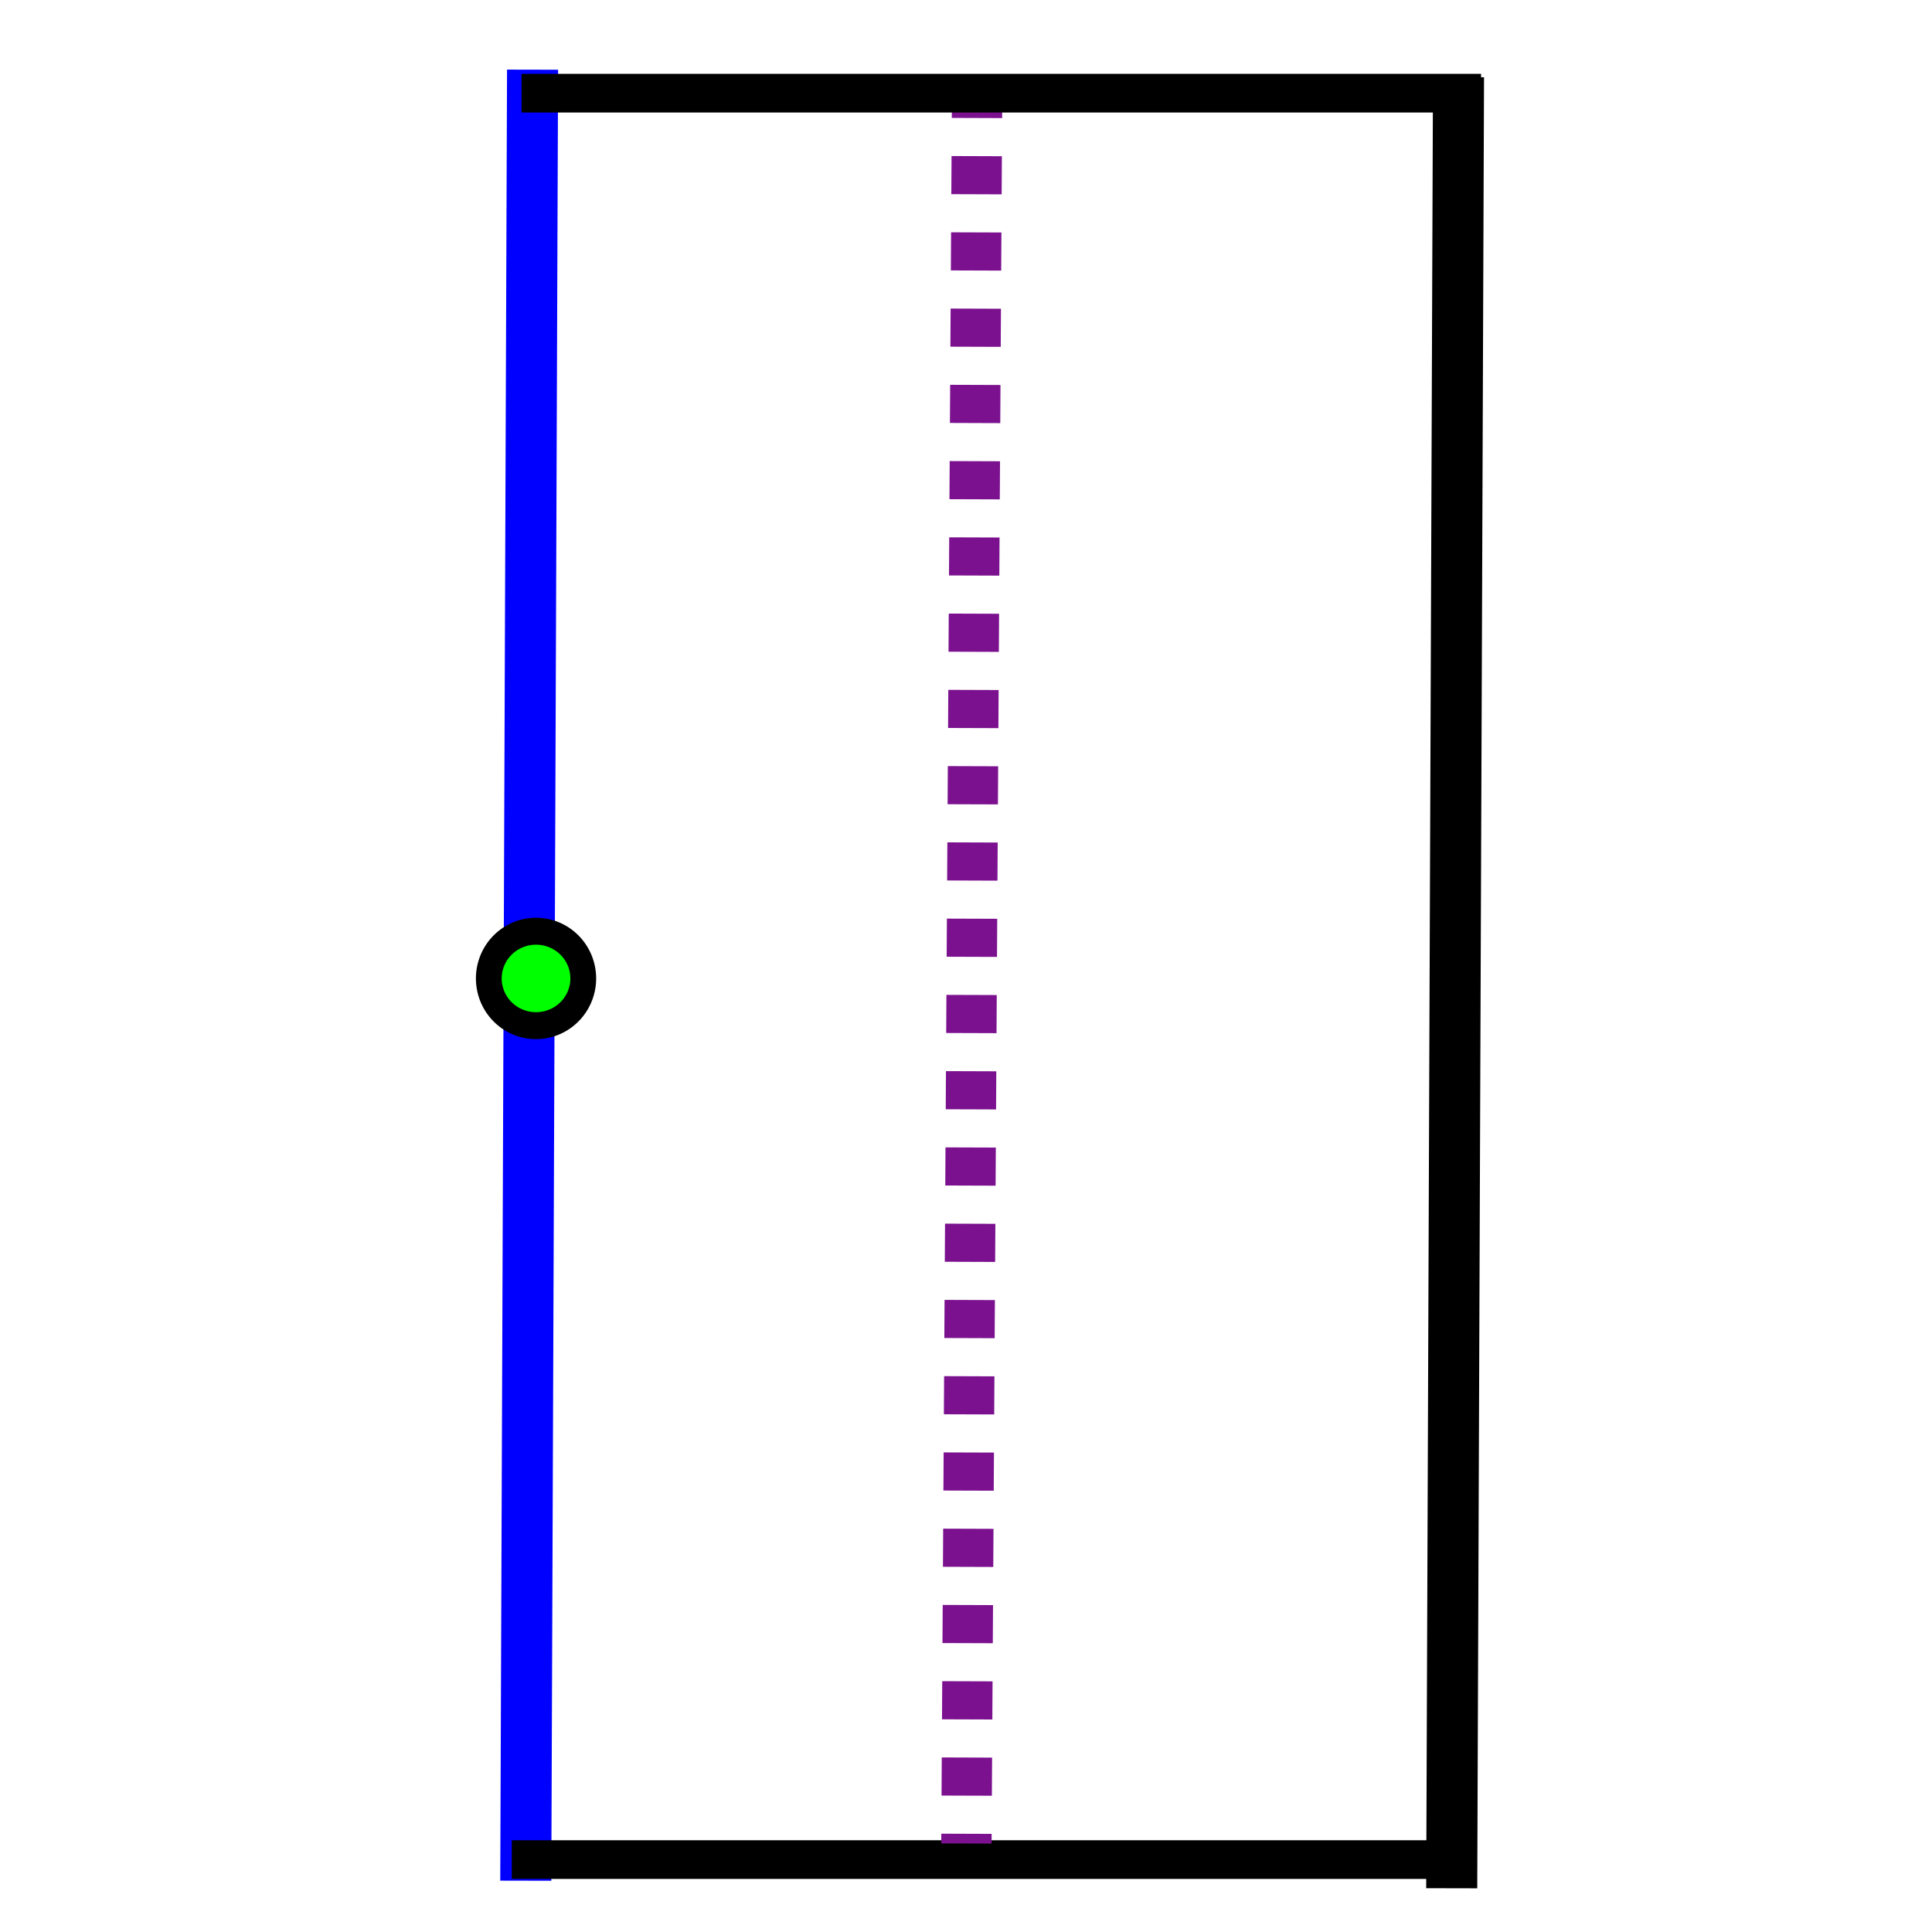 <?xml version="1.0" encoding="UTF-8" standalone="no"?>
<!-- Created with Inkscape (http://www.inkscape.org/) -->

<svg
   xmlns:dc="http://purl.org/dc/elements/1.1/"
   xmlns:cc="http://creativecommons.org/ns#"
   xmlns:rdf="http://www.w3.org/1999/02/22-rdf-syntax-ns#"
   xmlns:svg="http://www.w3.org/2000/svg"
   xmlns="http://www.w3.org/2000/svg"
   xmlns:sodipodi="http://sodipodi.sourceforge.net/DTD/sodipodi-0.dtd"
   xmlns:inkscape="http://www.inkscape.org/namespaces/inkscape"
   width="64px"
   height="64px"
   id="svg2985"
   version="1.1"
   inkscape:version="0.48.2 r9819"
   sodipodi:docname="mids_q1l.svg">
  <defs
     id="defs2987" />
  <sodipodi:namedview
     id="base"
     pagecolor="#ffffff"
     bordercolor="#666666"
     borderopacity="1.0"
     inkscape:pageopacity="0.0"
     inkscape:pageshadow="2"
     inkscape:zoom="6.2776547"
     inkscape:cx="-3.164037"
     inkscape:cy="39.849428"
     inkscape:current-layer="g3809"
     showgrid="true"
     inkscape:document-units="px"
     inkscape:grid-bbox="true"
     inkscape:window-width="1366"
     inkscape:window-height="716"
     inkscape:window-x="-8"
     inkscape:window-y="-8"
     inkscape:window-maximized="1" />
  <g
     id="layer1"
     inkscape:label="Layer 1"
     inkscape:groupmode="layer">
    <g
       id="g2989"
       transform="matrix(1.691,0,0,1.281,-19.67,-8.951)">
      <g
         id="g3816">
        <g
           id="g3809">
          <path
             inkscape:connector-curvature="0"
             id="path2983-7-1"
             d="m 22.065,8.789 -0.133,46.833 0,0"
             style="fill:none;stroke:#0000ff;stroke-width:1px;stroke-linecap:butt;stroke-linejoin:miter;stroke-opacity:1" />
          <path
             inkscape:connector-curvature="0"
             id="path2983-7"
             d="m 40.204,8.984 -0.133,46.833 0,0"
             style="fill:none;stroke:#000000;stroke-width:1px;stroke-linecap:butt;stroke-linejoin:miter;stroke-opacity:1" />
          <g
             id="g3763">
            <path
               style="fill:none;stroke:#000000;stroke-width:1px;stroke-linecap:butt;stroke-linejoin:miter;stroke-opacity:1"
               d="m 21.658,55.076 18.797,0"
               id="path3003-4"
               inkscape:connector-curvature="0" />
            <path
               style="fill:none;stroke:#7b118f;stroke-width:0.986;stroke-linecap:butt;stroke-linejoin:miter;stroke-miterlimit:4;stroke-opacity:1;stroke-dasharray:0.986, 0.986;stroke-dashoffset:0"
               d="m 30.775,9.053 -0.211,45.607 0,0"
               id="path2983-7-0"
               inkscape:connector-curvature="0" />
            <path
               style="fill:none;stroke:#000000;stroke-width:1px;stroke-linecap:butt;stroke-linejoin:miter;stroke-opacity:1"
               d="m 21.849,9.397 18.797,0"
               id="path3003"
               inkscape:connector-curvature="0" />
            <path
               transform="matrix(0.505,0,0,0.697,18.151,9.665)"
               d="m 9.717,32.46 a 1.832,1.752 0 1 1 -3.664,0 1.832,1.752 0 1 1 3.664,0 z"
               sodipodi:ry="1.7522467"
               sodipodi:rx="1.8318943"
               sodipodi:cy="32.45956"
               sodipodi:cx="7.8851104"
               id="path3764"
               style="fill:#00ff00;fill-opacity:1;stroke:#000000;stroke-width:1;stroke-miterlimit:4;stroke-opacity:1;stroke-dasharray:none;stroke-dashoffset:0"
               sodipodi:type="arc" />
          </g>
        </g>
      </g>
    </g>
  </g>
</svg>
